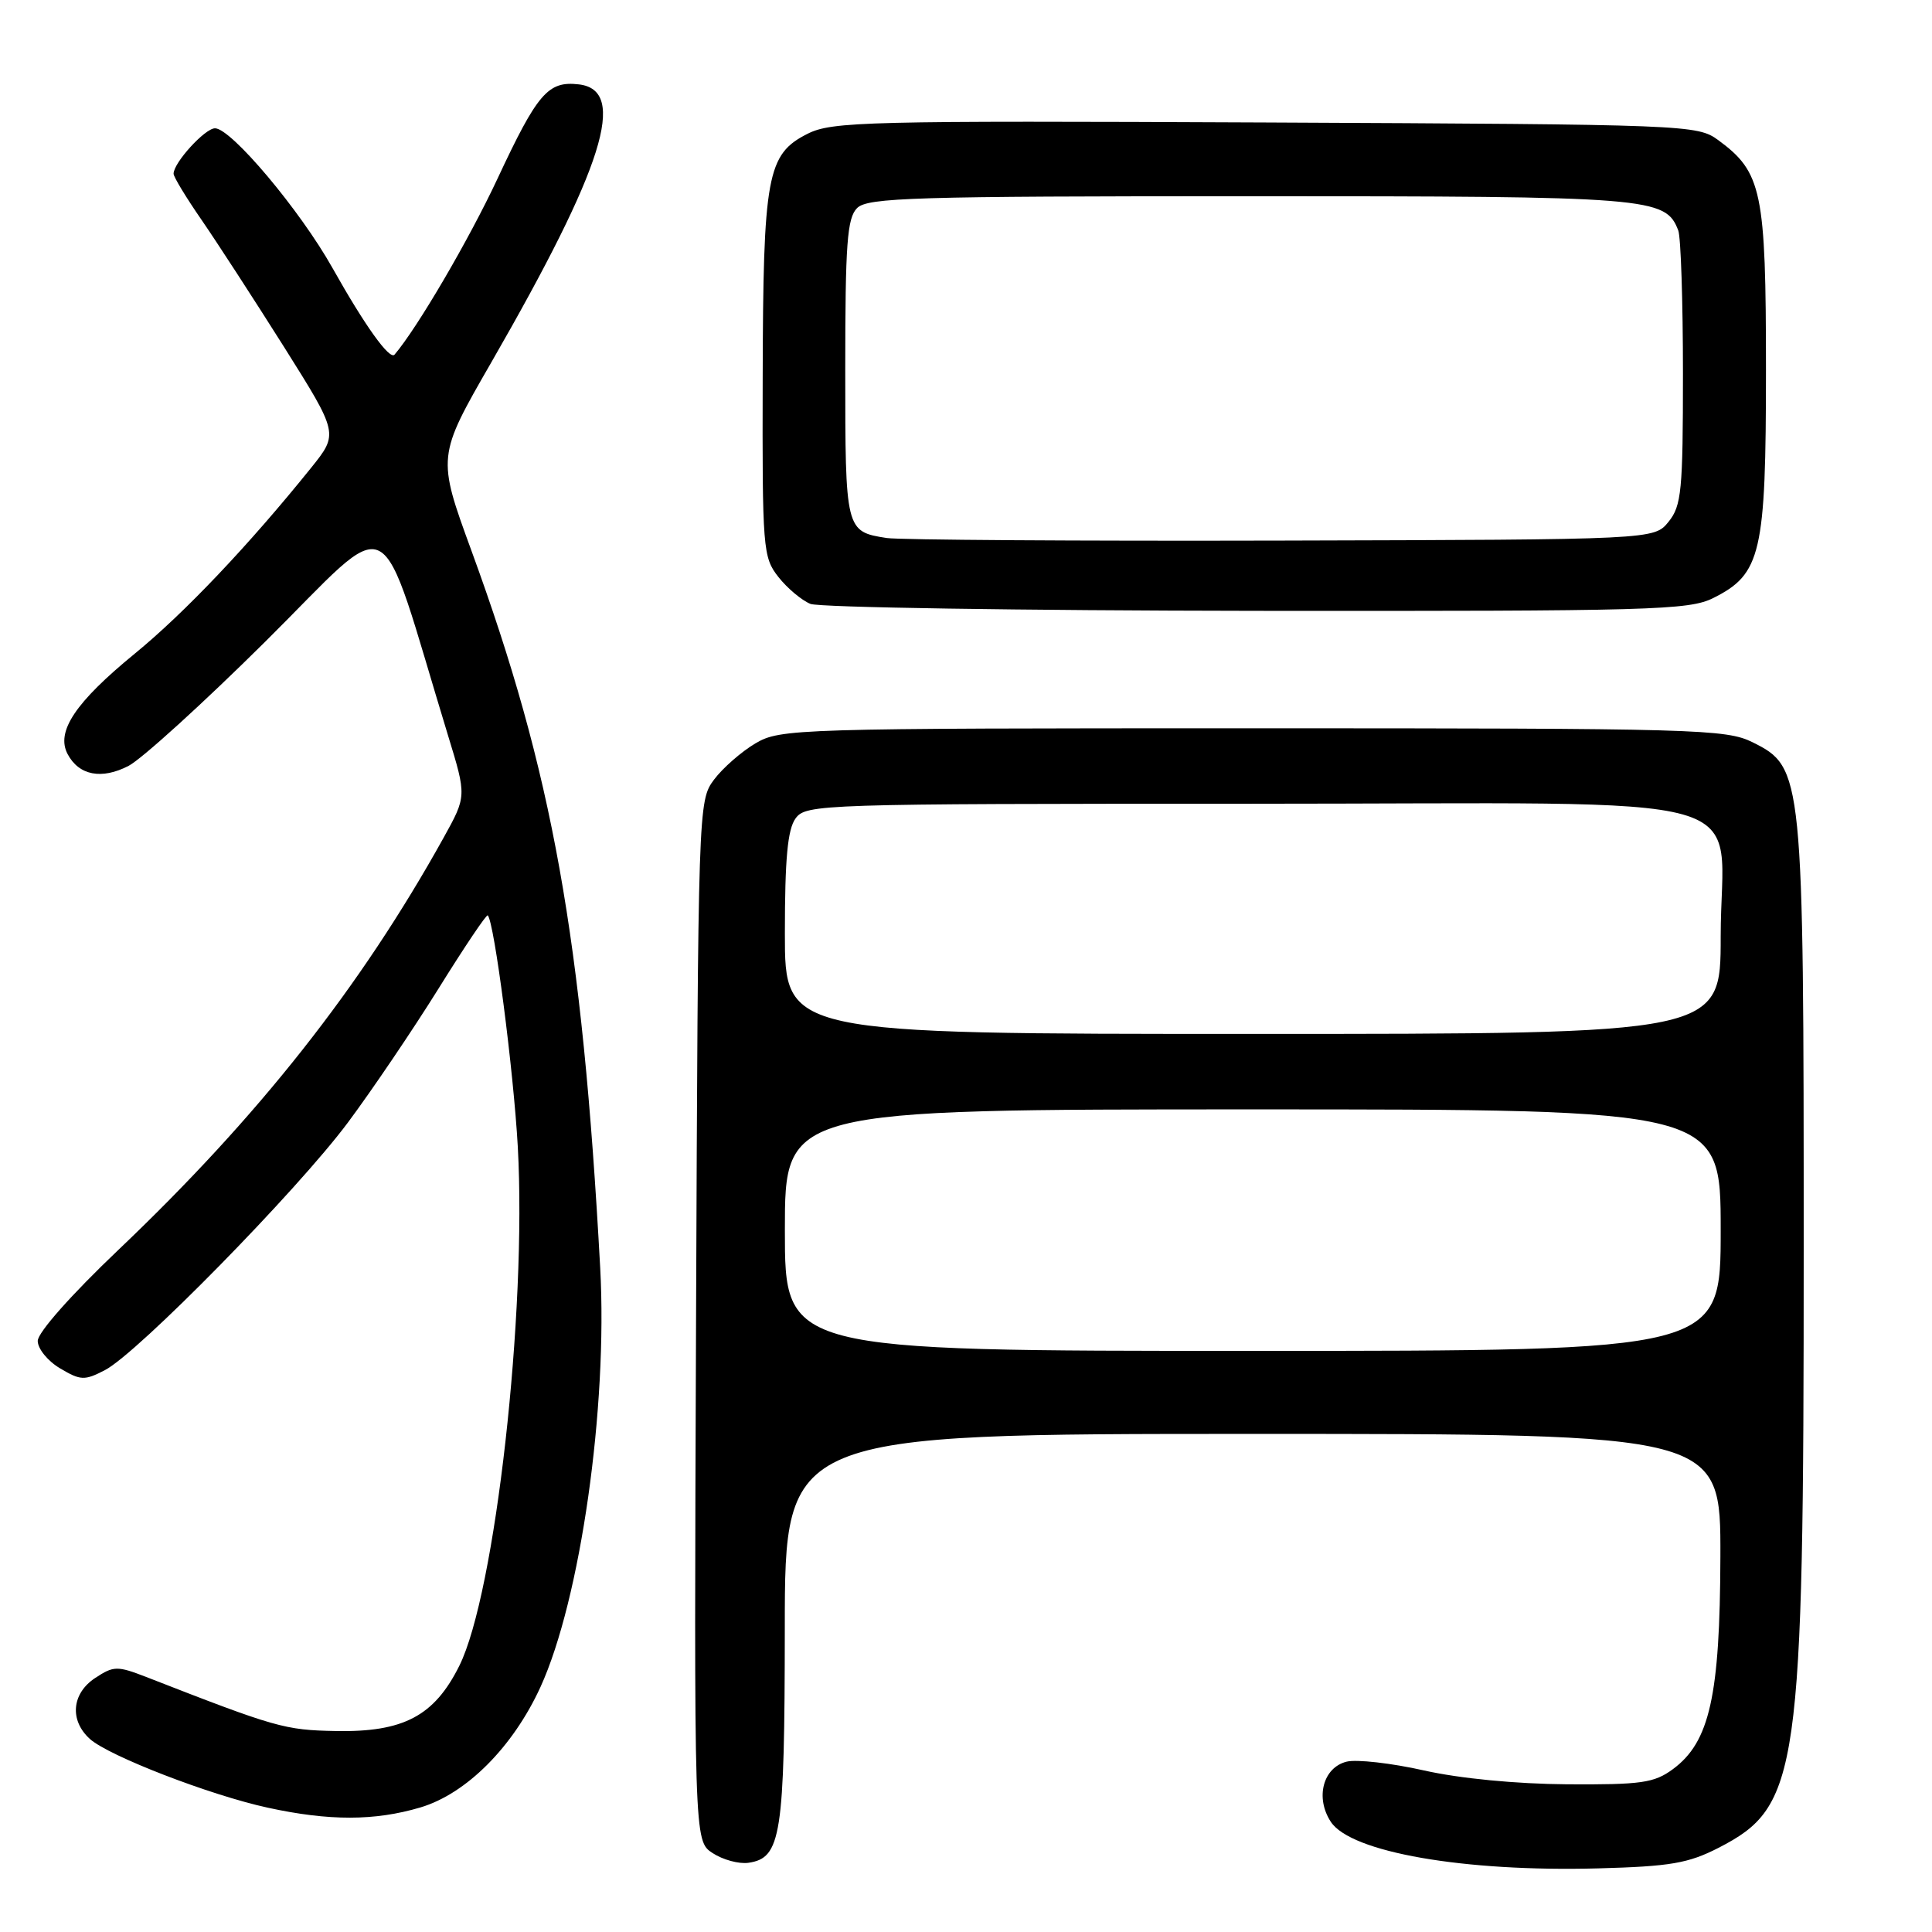 <?xml version="1.0" encoding="UTF-8" standalone="no"?>
<!DOCTYPE svg PUBLIC "-//W3C//DTD SVG 1.1//EN" "http://www.w3.org/Graphics/SVG/1.1/DTD/svg11.dtd" >
<svg xmlns="http://www.w3.org/2000/svg" xmlns:xlink="http://www.w3.org/1999/xlink" version="1.1" viewBox="0 0 256 256">
 <g >
 <path fill="currentColor"
d=" M 227.73 244.84 C 238.40 239.34 239.00 235.16 239.00 165.72 C 239.00 102.52 238.92 101.68 232.24 98.36 C 228.71 96.61 224.94 96.50 166.00 96.50 C 105.30 96.50 103.40 96.56 100.10 98.50 C 98.24 99.60 95.76 101.77 94.60 103.32 C 92.52 106.12 92.50 106.78 92.23 175.04 C 91.96 243.93 91.96 243.93 94.42 245.54 C 95.78 246.43 97.91 247.01 99.17 246.83 C 103.51 246.20 103.97 243.26 103.99 215.75 C 104.00 190.00 104.00 190.00 166.00 190.00 C 228.00 190.00 228.00 190.00 227.96 206.25 C 227.91 224.73 226.54 230.83 221.67 234.42 C 219.19 236.25 217.48 236.49 207.67 236.43 C 200.89 236.38 193.42 235.66 188.67 234.59 C 184.36 233.62 179.75 233.10 178.43 233.43 C 175.31 234.21 174.25 238.21 176.34 241.40 C 178.99 245.44 193.97 248.05 211.76 247.57 C 221.34 247.31 223.71 246.90 227.73 244.84 Z  M 55.69 239.50 C 61.79 237.69 67.97 231.49 71.61 223.55 C 76.91 211.96 80.54 186.51 79.53 168.00 C 77.14 124.23 73.23 102.41 62.48 73.00 C 57.91 60.50 57.91 60.50 65.11 48.00 C 80.01 22.11 83.22 11.93 76.69 11.18 C 72.62 10.71 71.22 12.33 65.91 23.70 C 62.14 31.76 55.32 43.42 52.28 46.99 C 51.63 47.74 48.35 43.16 44.05 35.50 C 39.75 27.84 30.63 17.00 28.49 17.00 C 27.16 17.00 23.00 21.56 23.00 23.02 C 23.00 23.44 24.67 26.19 26.71 29.14 C 28.74 32.09 33.66 39.67 37.64 45.98 C 44.86 57.46 44.86 57.46 41.23 61.98 C 32.98 72.23 24.44 81.23 17.86 86.61 C 9.97 93.07 7.37 96.96 8.97 99.94 C 10.47 102.75 13.47 103.33 17.04 101.48 C 18.77 100.58 26.91 93.19 35.13 85.04 C 52.67 67.65 49.81 66.18 59.38 97.50 C 61.83 105.50 61.83 105.50 58.78 111.00 C 47.78 130.81 34.25 147.96 15.66 165.64 C 9.44 171.56 5.00 176.57 5.00 177.68 C 5.00 178.72 6.34 180.36 7.97 181.32 C 10.68 182.93 11.20 182.95 13.90 181.55 C 18.22 179.32 39.37 157.77 46.10 148.74 C 49.28 144.47 54.69 136.48 58.11 130.99 C 61.53 125.49 64.46 121.13 64.63 121.29 C 65.49 122.15 68.05 141.88 68.61 151.94 C 69.82 173.89 65.63 211.15 60.86 220.73 C 57.55 227.38 53.46 229.54 44.50 229.37 C 37.70 229.24 36.61 228.93 19.38 222.21 C 15.54 220.72 15.06 220.73 12.63 222.33 C 9.50 224.38 9.18 227.95 11.91 230.42 C 14.40 232.67 27.84 237.87 35.49 239.53 C 43.62 241.30 49.65 241.29 55.69 239.50 Z  M 227.00 79.25 C 233.37 76.07 234.00 73.34 234.00 49.00 C 234.00 25.35 233.47 22.82 227.68 18.57 C 224.91 16.54 223.72 16.49 167.68 16.23 C 114.70 15.99 110.24 16.10 107.00 17.73 C 101.63 20.44 101.12 23.23 101.06 50.12 C 101.00 72.77 101.09 73.84 103.14 76.45 C 104.31 77.94 106.23 79.55 107.39 80.02 C 108.55 80.49 135.15 80.90 166.50 80.94 C 218.84 80.99 223.79 80.85 227.00 79.25 Z  M 104.00 163.00 C 104.00 147.00 104.00 147.00 166.00 147.00 C 228.00 147.00 228.00 147.00 228.00 163.00 C 228.00 179.00 228.00 179.00 166.00 179.00 C 104.00 179.00 104.00 179.00 104.00 163.00 Z  M 104.00 123.69 C 104.00 113.78 104.36 109.89 105.42 108.44 C 106.80 106.56 108.59 106.50 165.51 106.50 C 235.41 106.50 228.00 104.41 228.00 124.11 C 228.00 137.00 228.00 137.00 166.00 137.00 C 104.00 137.00 104.00 137.00 104.00 123.69 Z  M 117.50 71.29 C 112.03 70.44 112.00 70.33 112.00 48.95 C 112.00 32.28 112.25 28.89 113.57 27.57 C 114.96 26.18 121.07 26.00 165.62 26.00 C 218.85 26.00 220.69 26.15 222.38 30.54 C 222.72 31.44 223.00 39.95 223.00 49.47 C 223.00 65.02 222.81 67.02 221.09 69.14 C 219.18 71.50 219.18 71.50 169.84 71.63 C 142.70 71.70 119.15 71.54 117.50 71.29 Z "/>
</g>
</svg>